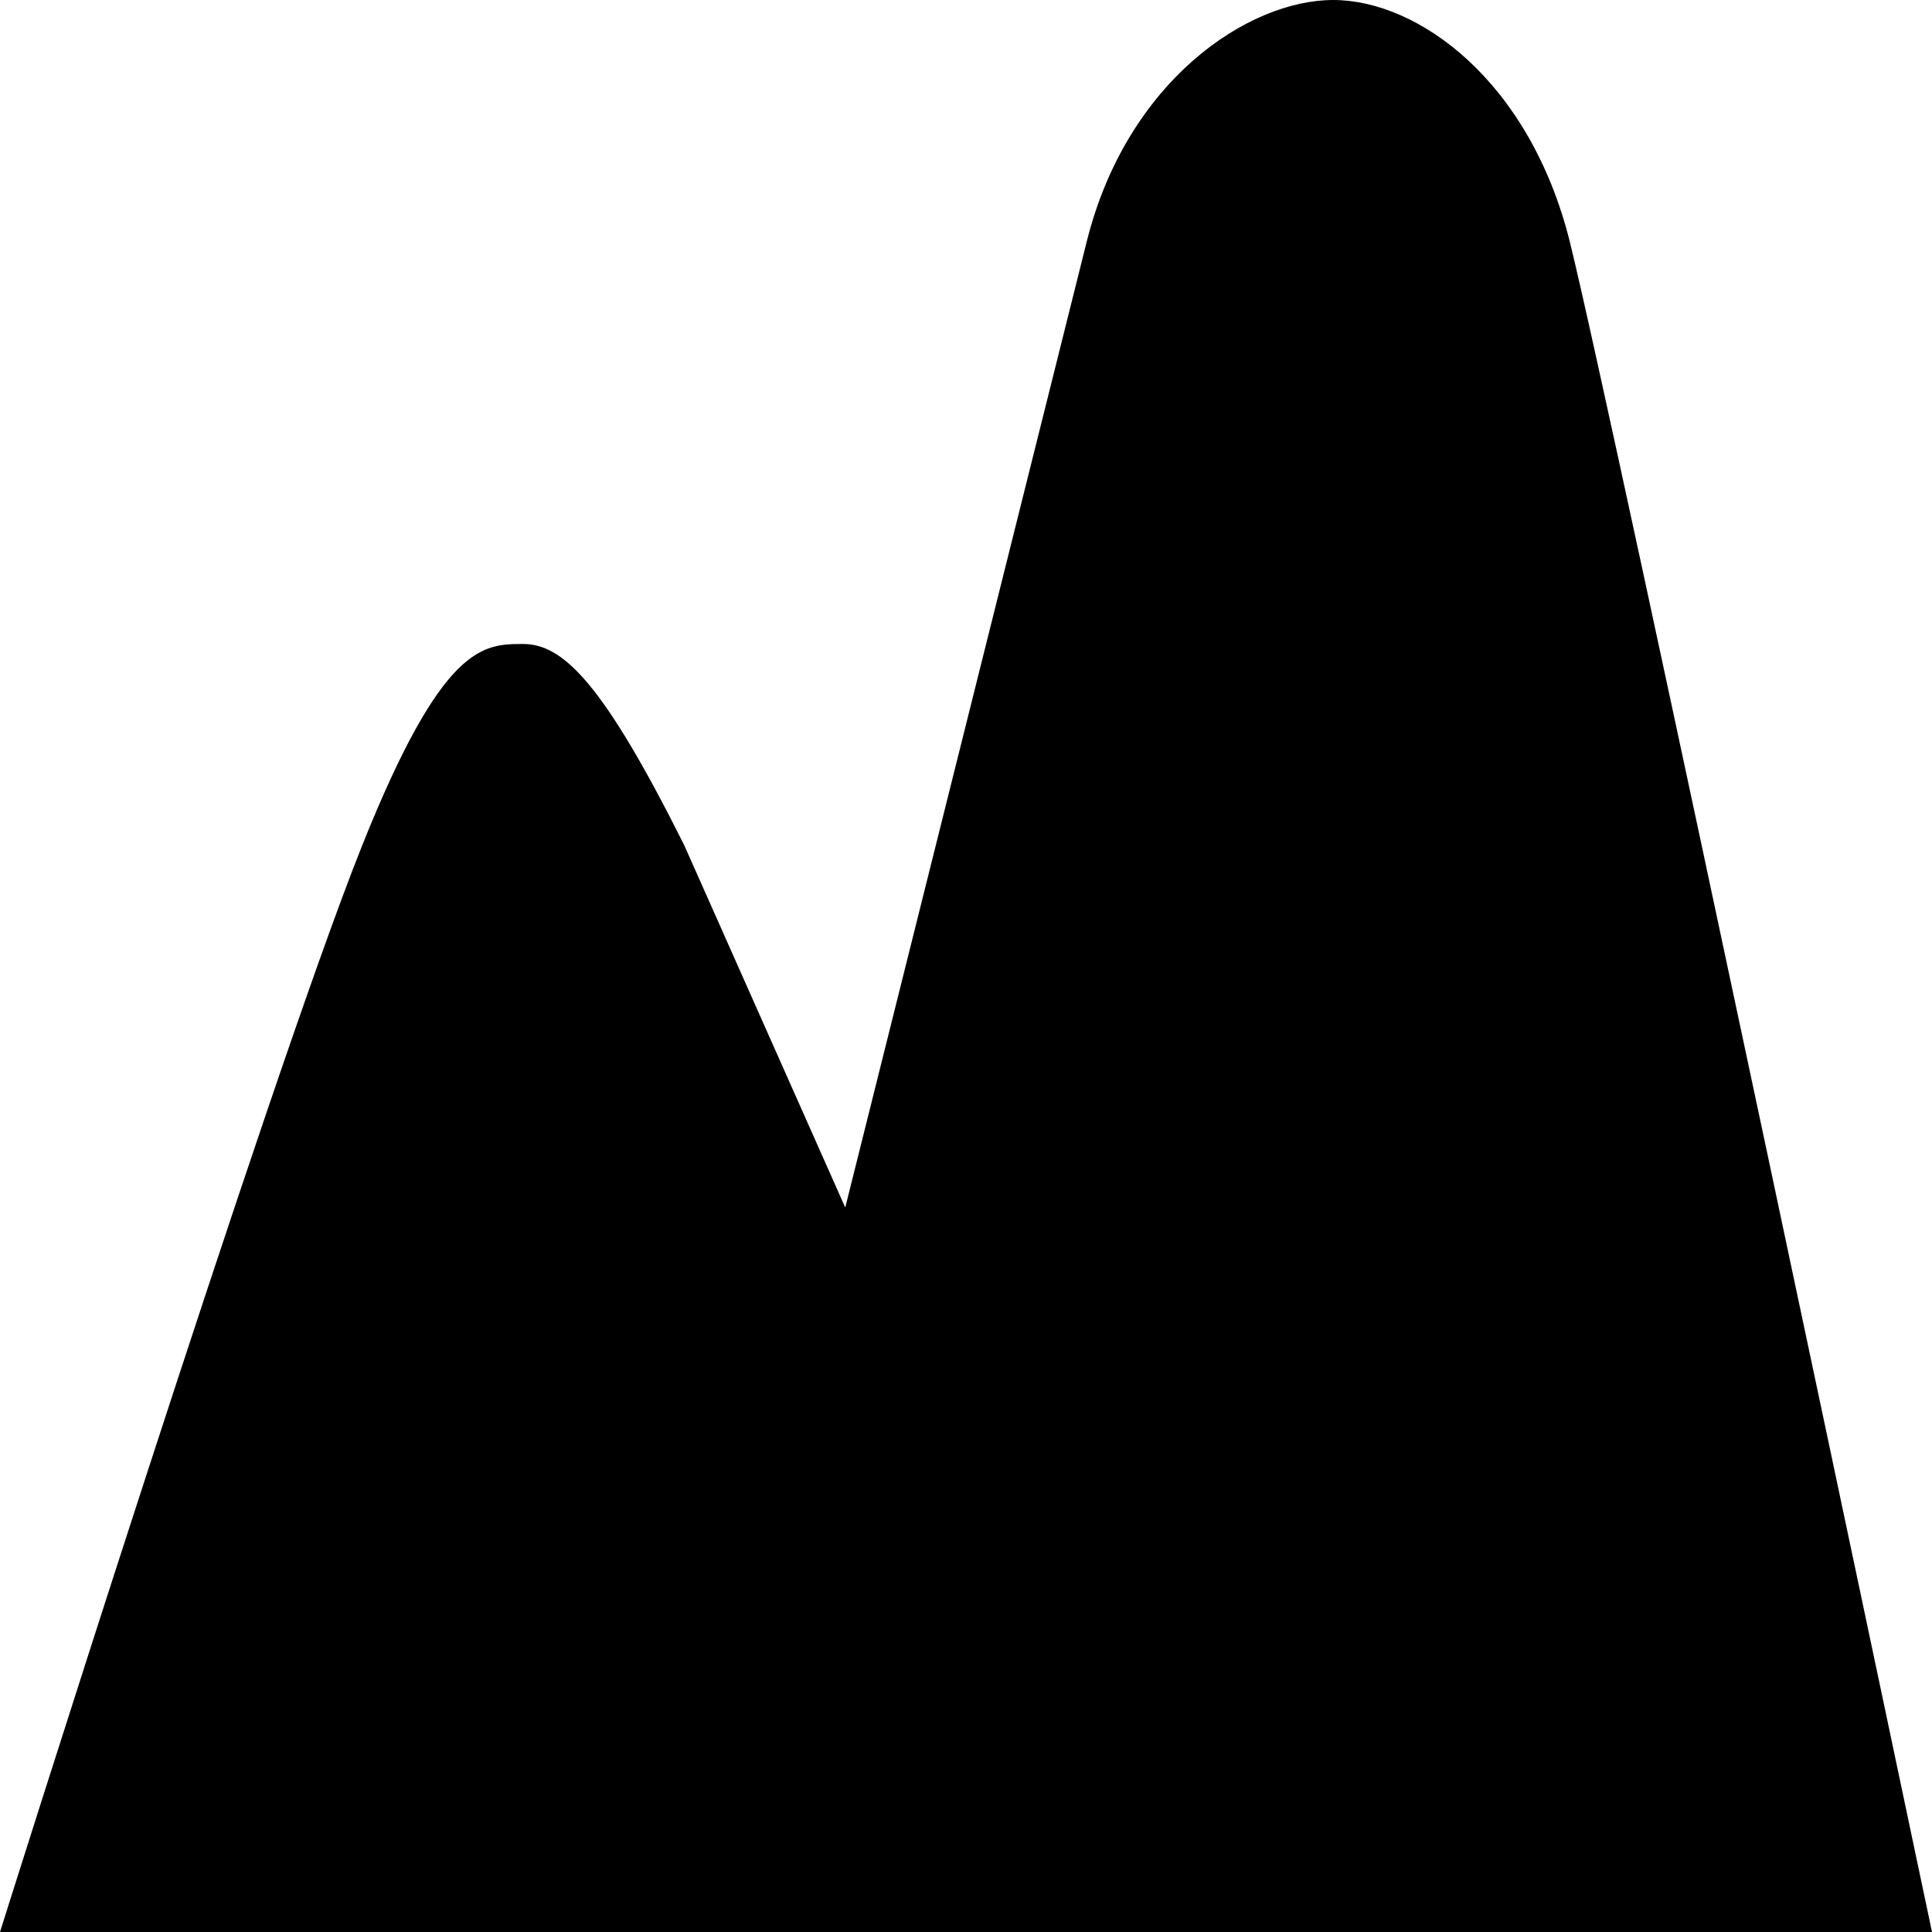 <?xml version="1.0" encoding="utf-8"?>
<!-- Generator: Adobe Illustrator 16.0.2, SVG Export Plug-In . SVG Version: 6.00 Build 0)  -->
<!DOCTYPE svg PUBLIC "-//W3C//DTD SVG 1.1//EN" "http://www.w3.org/Graphics/SVG/1.1/DTD/svg11.dtd">
<svg version="1.1" id="圖層_1" xmlns="http://www.w3.org/2000/svg" xmlns:xlink="http://www.w3.org/1999/xlink" x="0px" y="0px"
	 width="480px" height="480px" viewBox="0 0 480 480" enable-background="new 0 0 480 480" xml:space="preserve">
<path d="M0,480c0,0,66.511-211.278,90-270c20-50,30-50,40-50s20,10,40,50c40,90,40,90,40,90s50-200,60-240s40.136-60,61.217-60
	S380,20,390,60s90,420,90,420H0z"/>
</svg>
